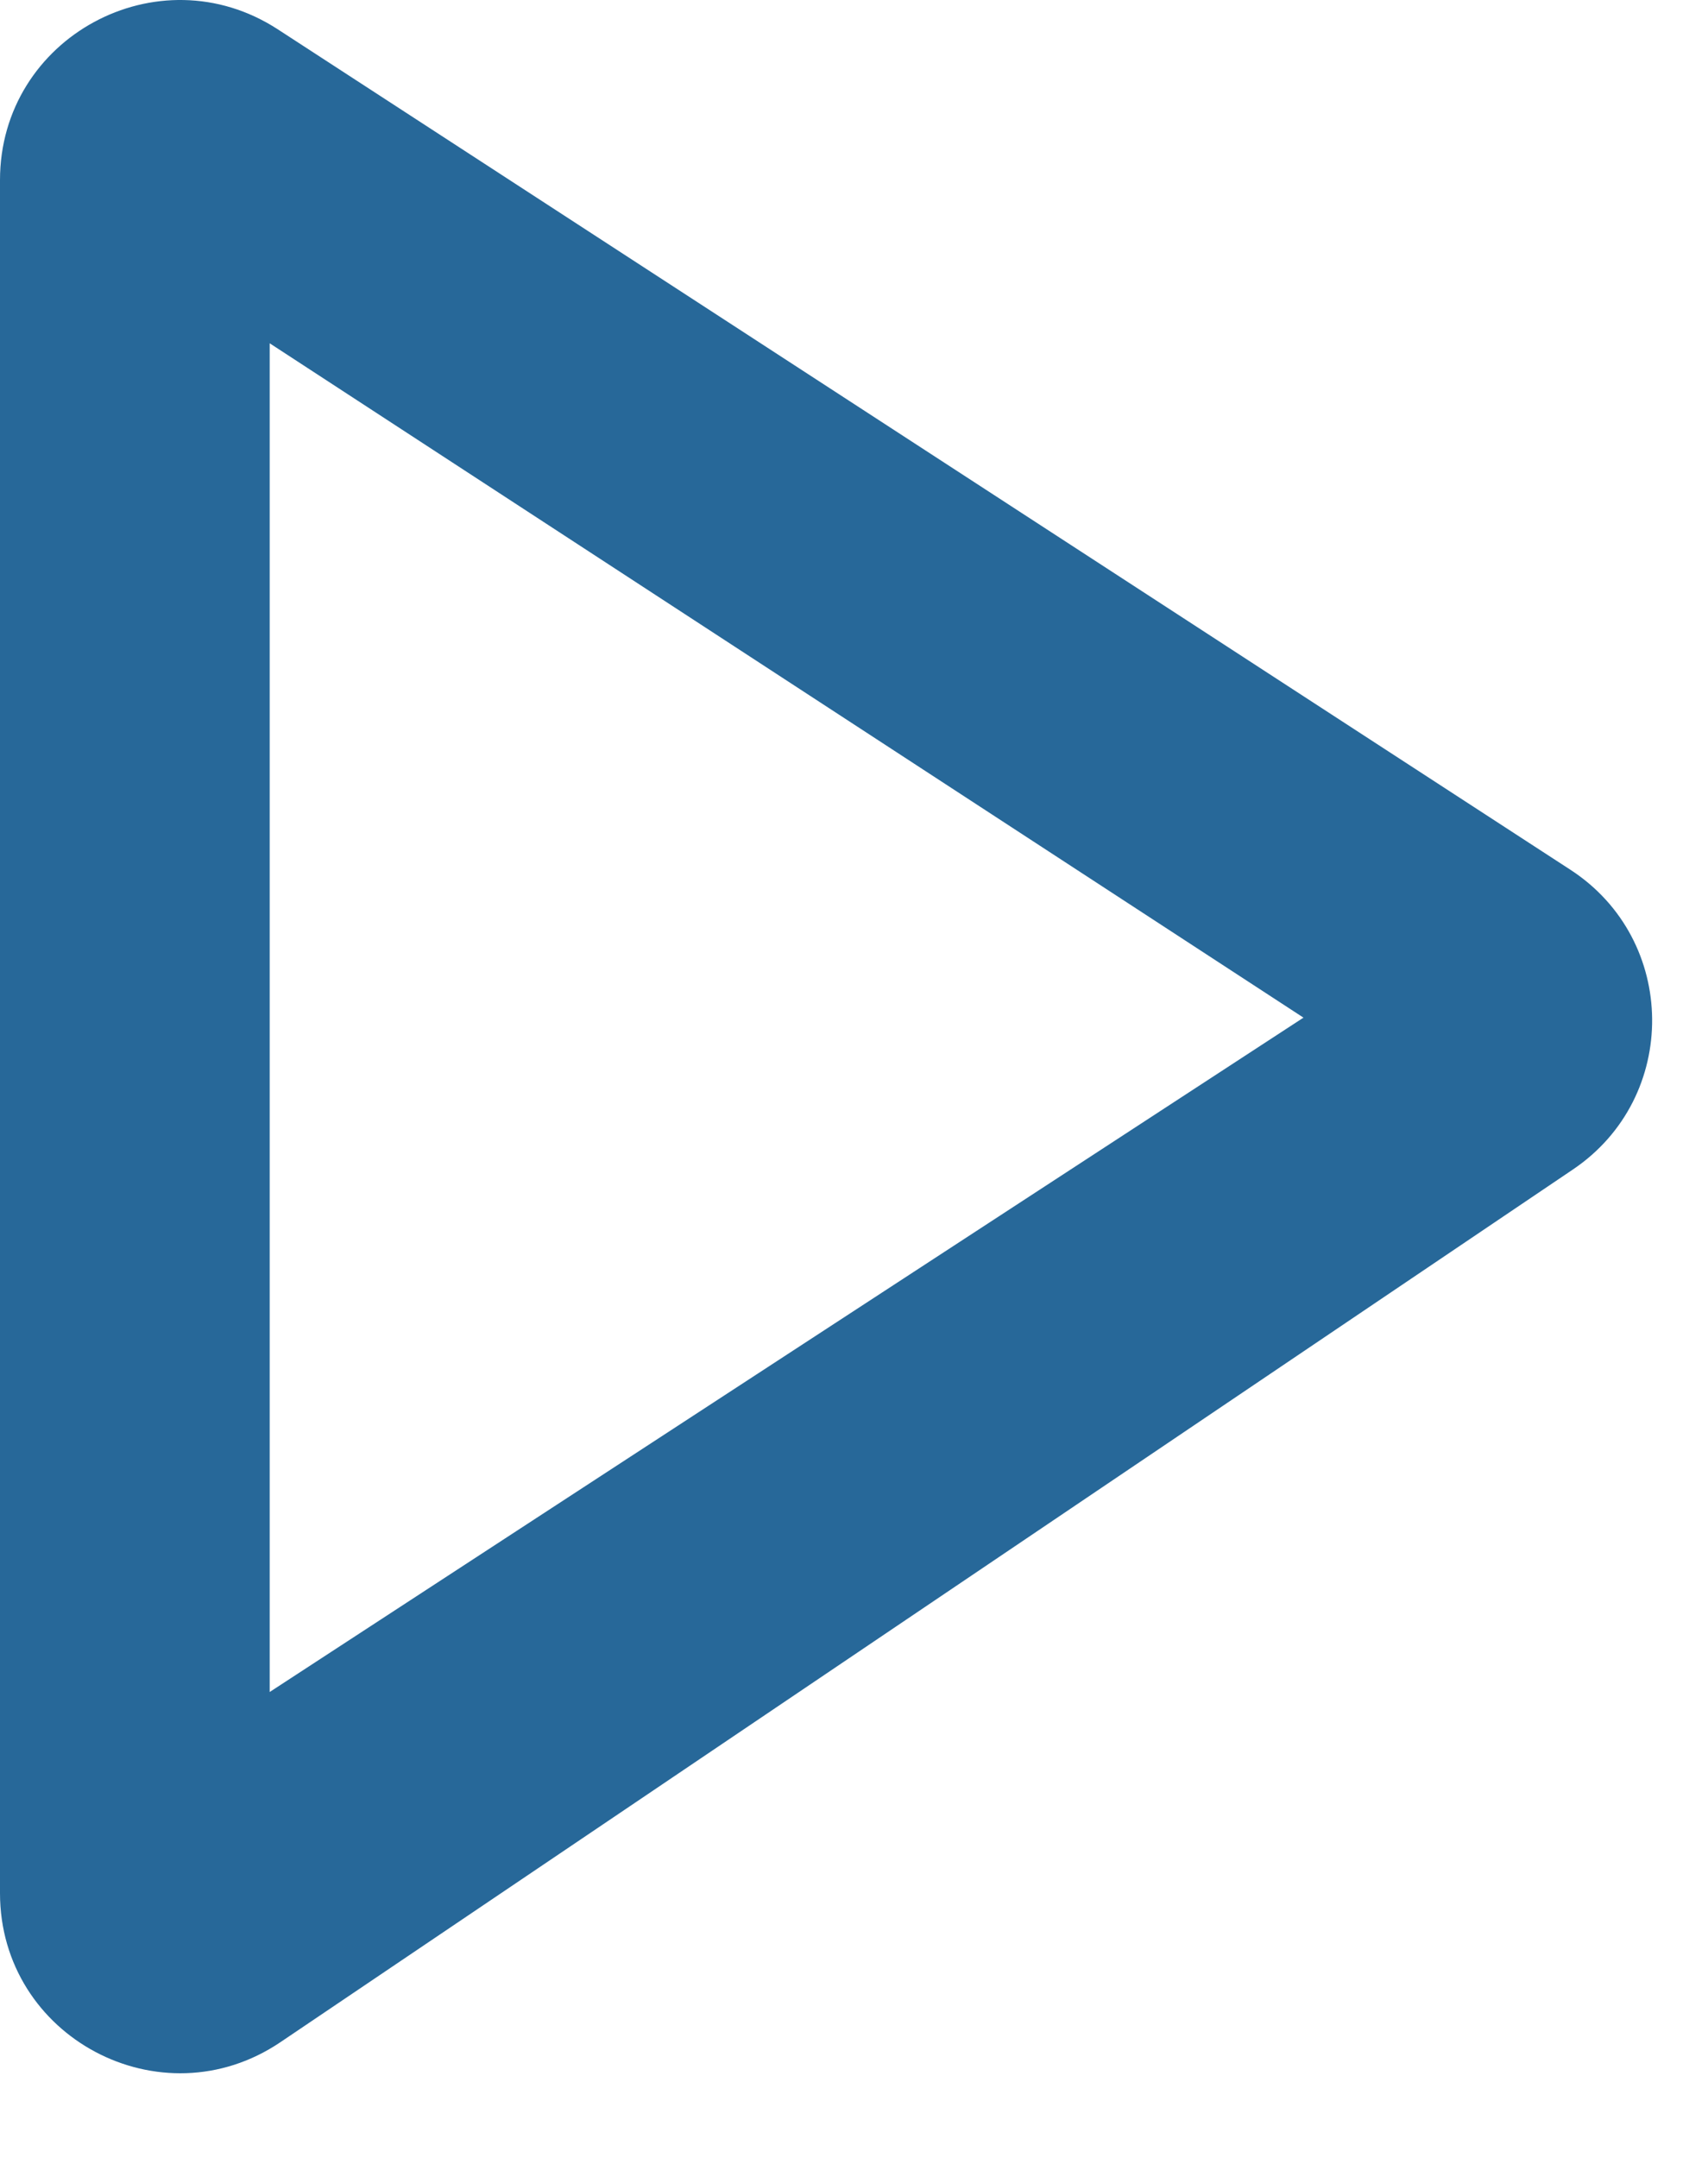 <svg width="19" height="24" viewBox="0 0 19 24" fill="none" xmlns="http://www.w3.org/2000/svg">
    <path fill-rule="evenodd" clip-rule="evenodd" d="M17.497 13.007C18.685 12.206 18.669 10.453 17.469 9.673L3.09 0.326C1.759 -0.538 0 0.416 0 2.003V21.055C0 22.658 1.791 23.609 3.119 22.713L17.497 13.007ZM3 18.818L14.5 11.318L3 3.818V18.818Z" fill="#276899"/>
</svg>
